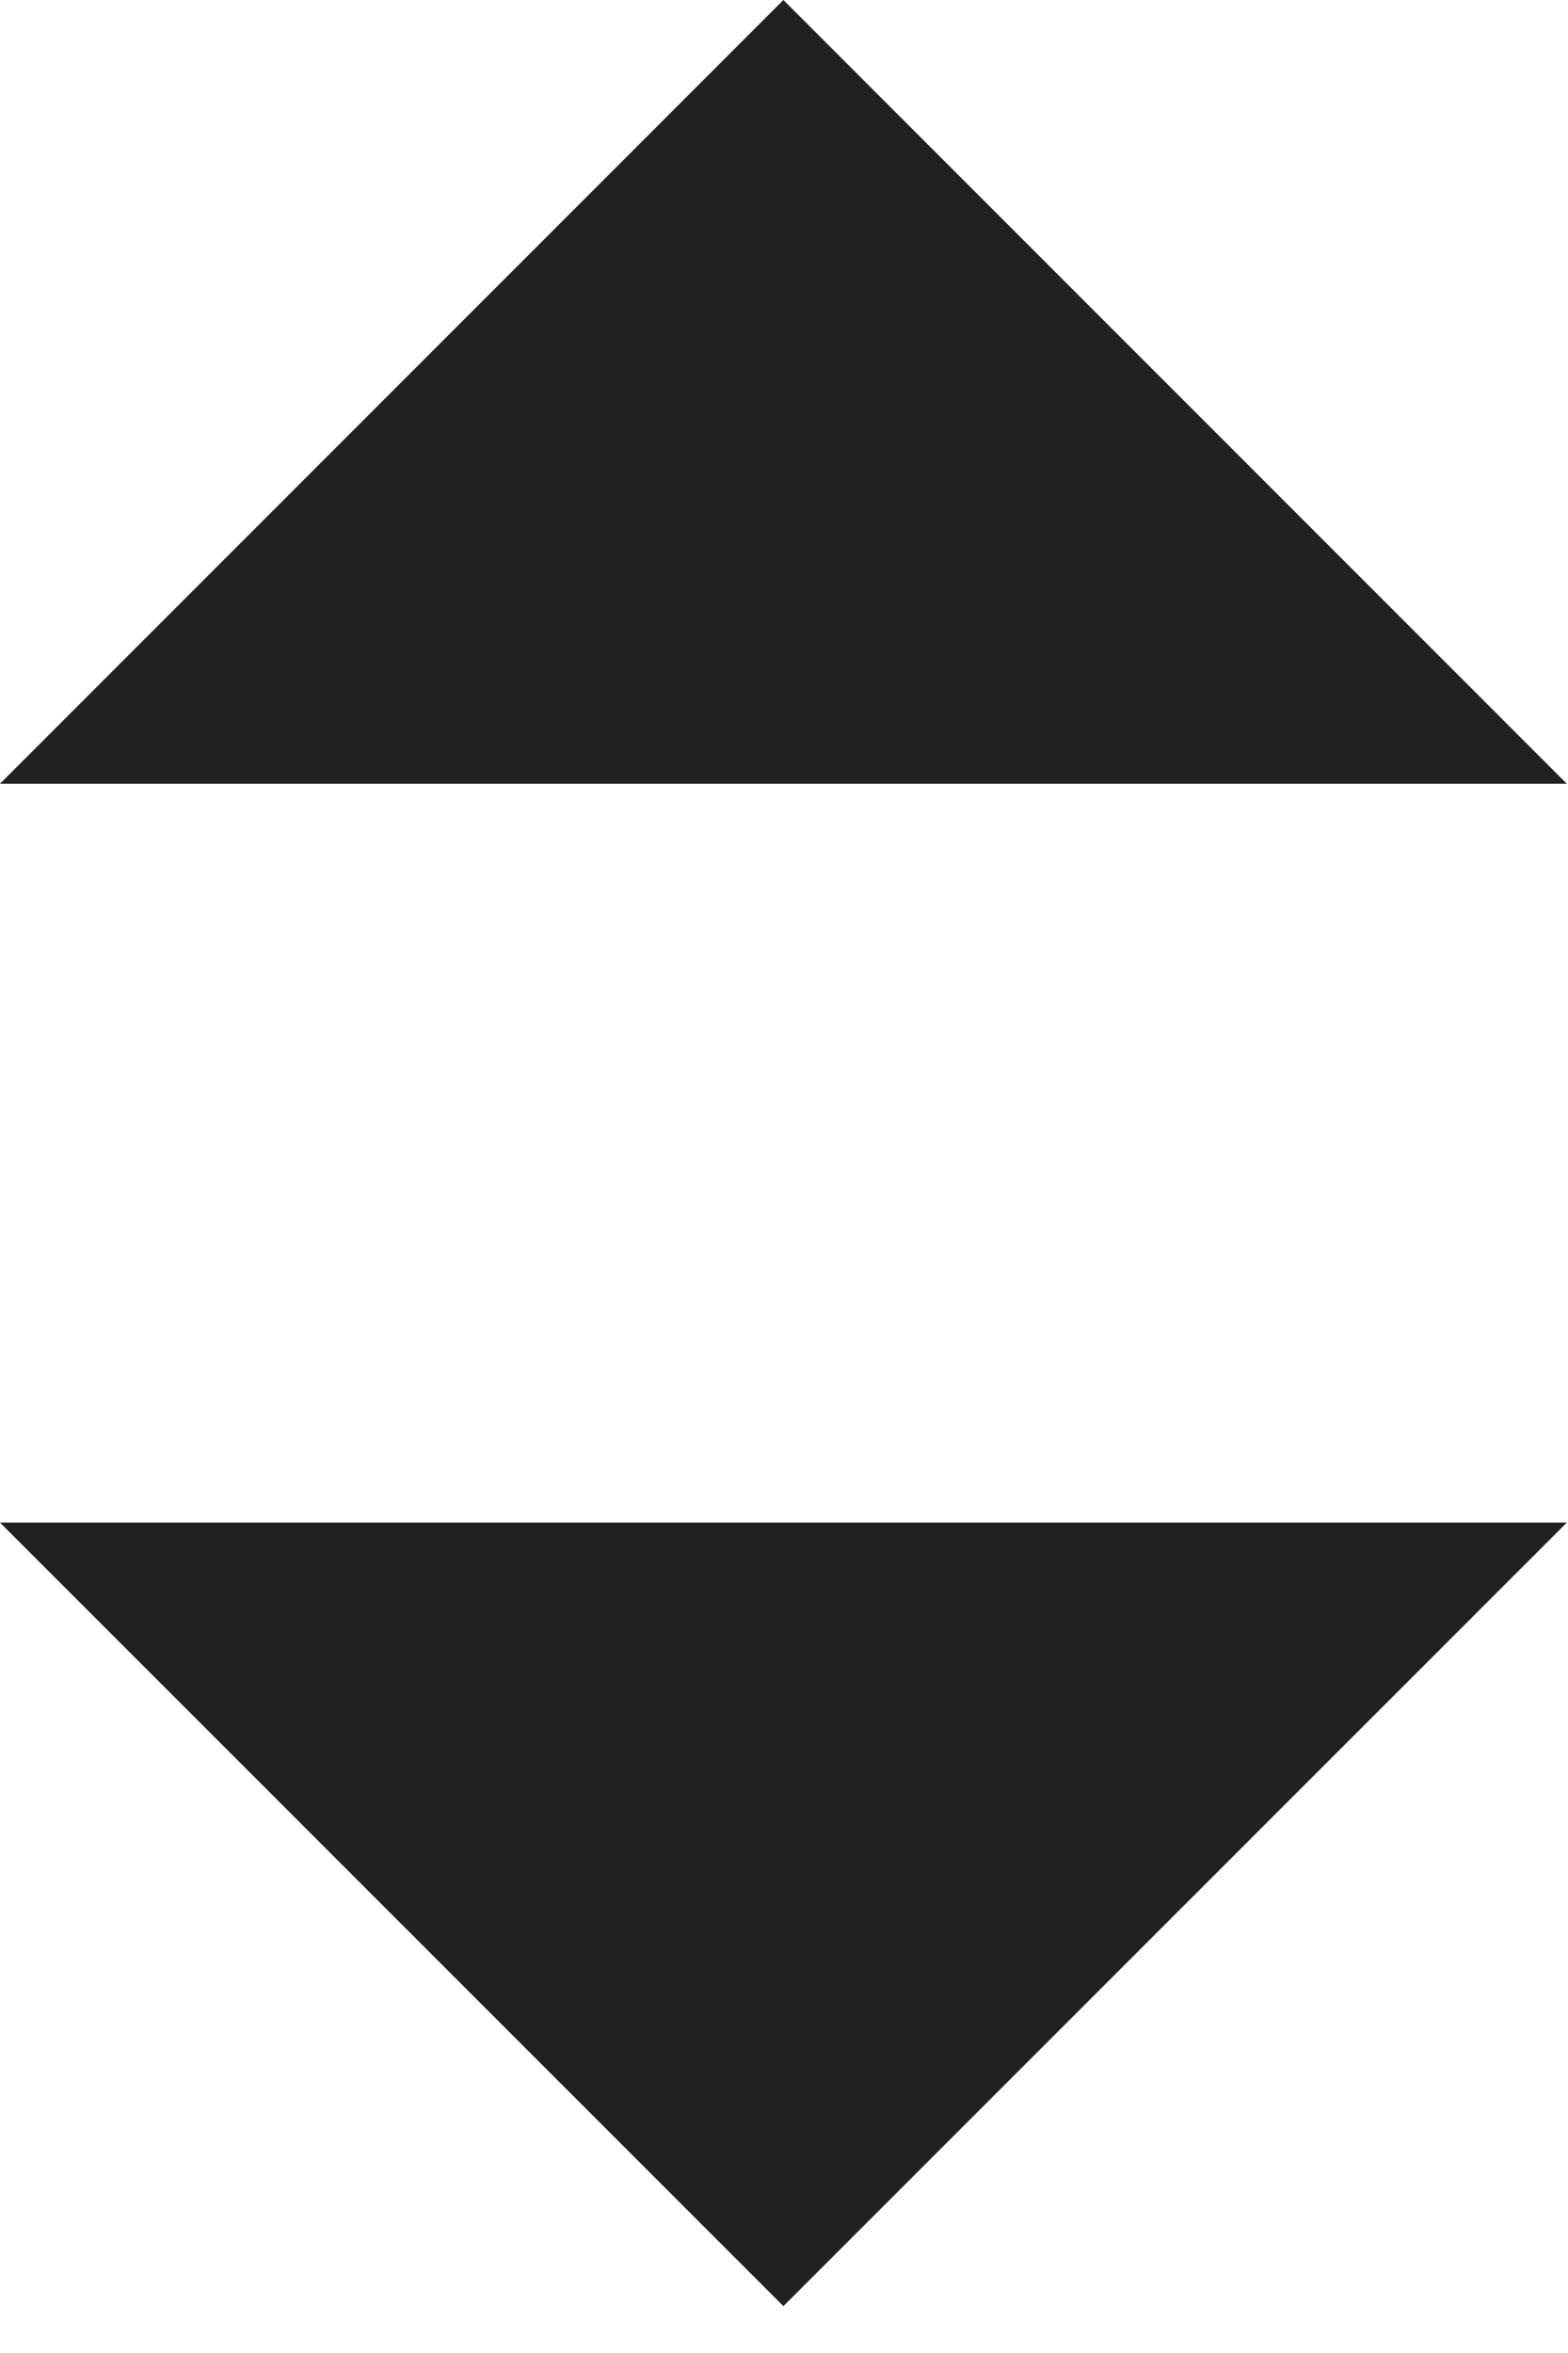<?xml version="1.0" encoding="UTF-8"?>
<svg width="8px" height="12px" viewBox="0 0 8 12" version="1.1" xmlns="http://www.w3.org/2000/svg" xmlns:xlink="http://www.w3.org/1999/xlink">
    <!-- Generator: Sketch 55.2 (78181) - https://sketchapp.com -->
    <title>Artboard</title>
    <desc>Created with Sketch.</desc>
    <g id="Artboard" stroke="none" stroke-width="1" fill="none" fill-rule="evenodd">
        <polygon id="Path-4" fill="#212121" points="1.24344979e-14 3.997 7.994 3.997 3.997 -2.7533531e-14"></polygon>
        <polygon id="Path-4-Copy" fill="#212121" transform="translate(3.997, 9.763) scale(1, -1) translate(-3.997, -9.763) " points="1.24344979e-14 11.761 7.994 11.761 3.997 7.765"></polygon>
    </g>
</svg>
